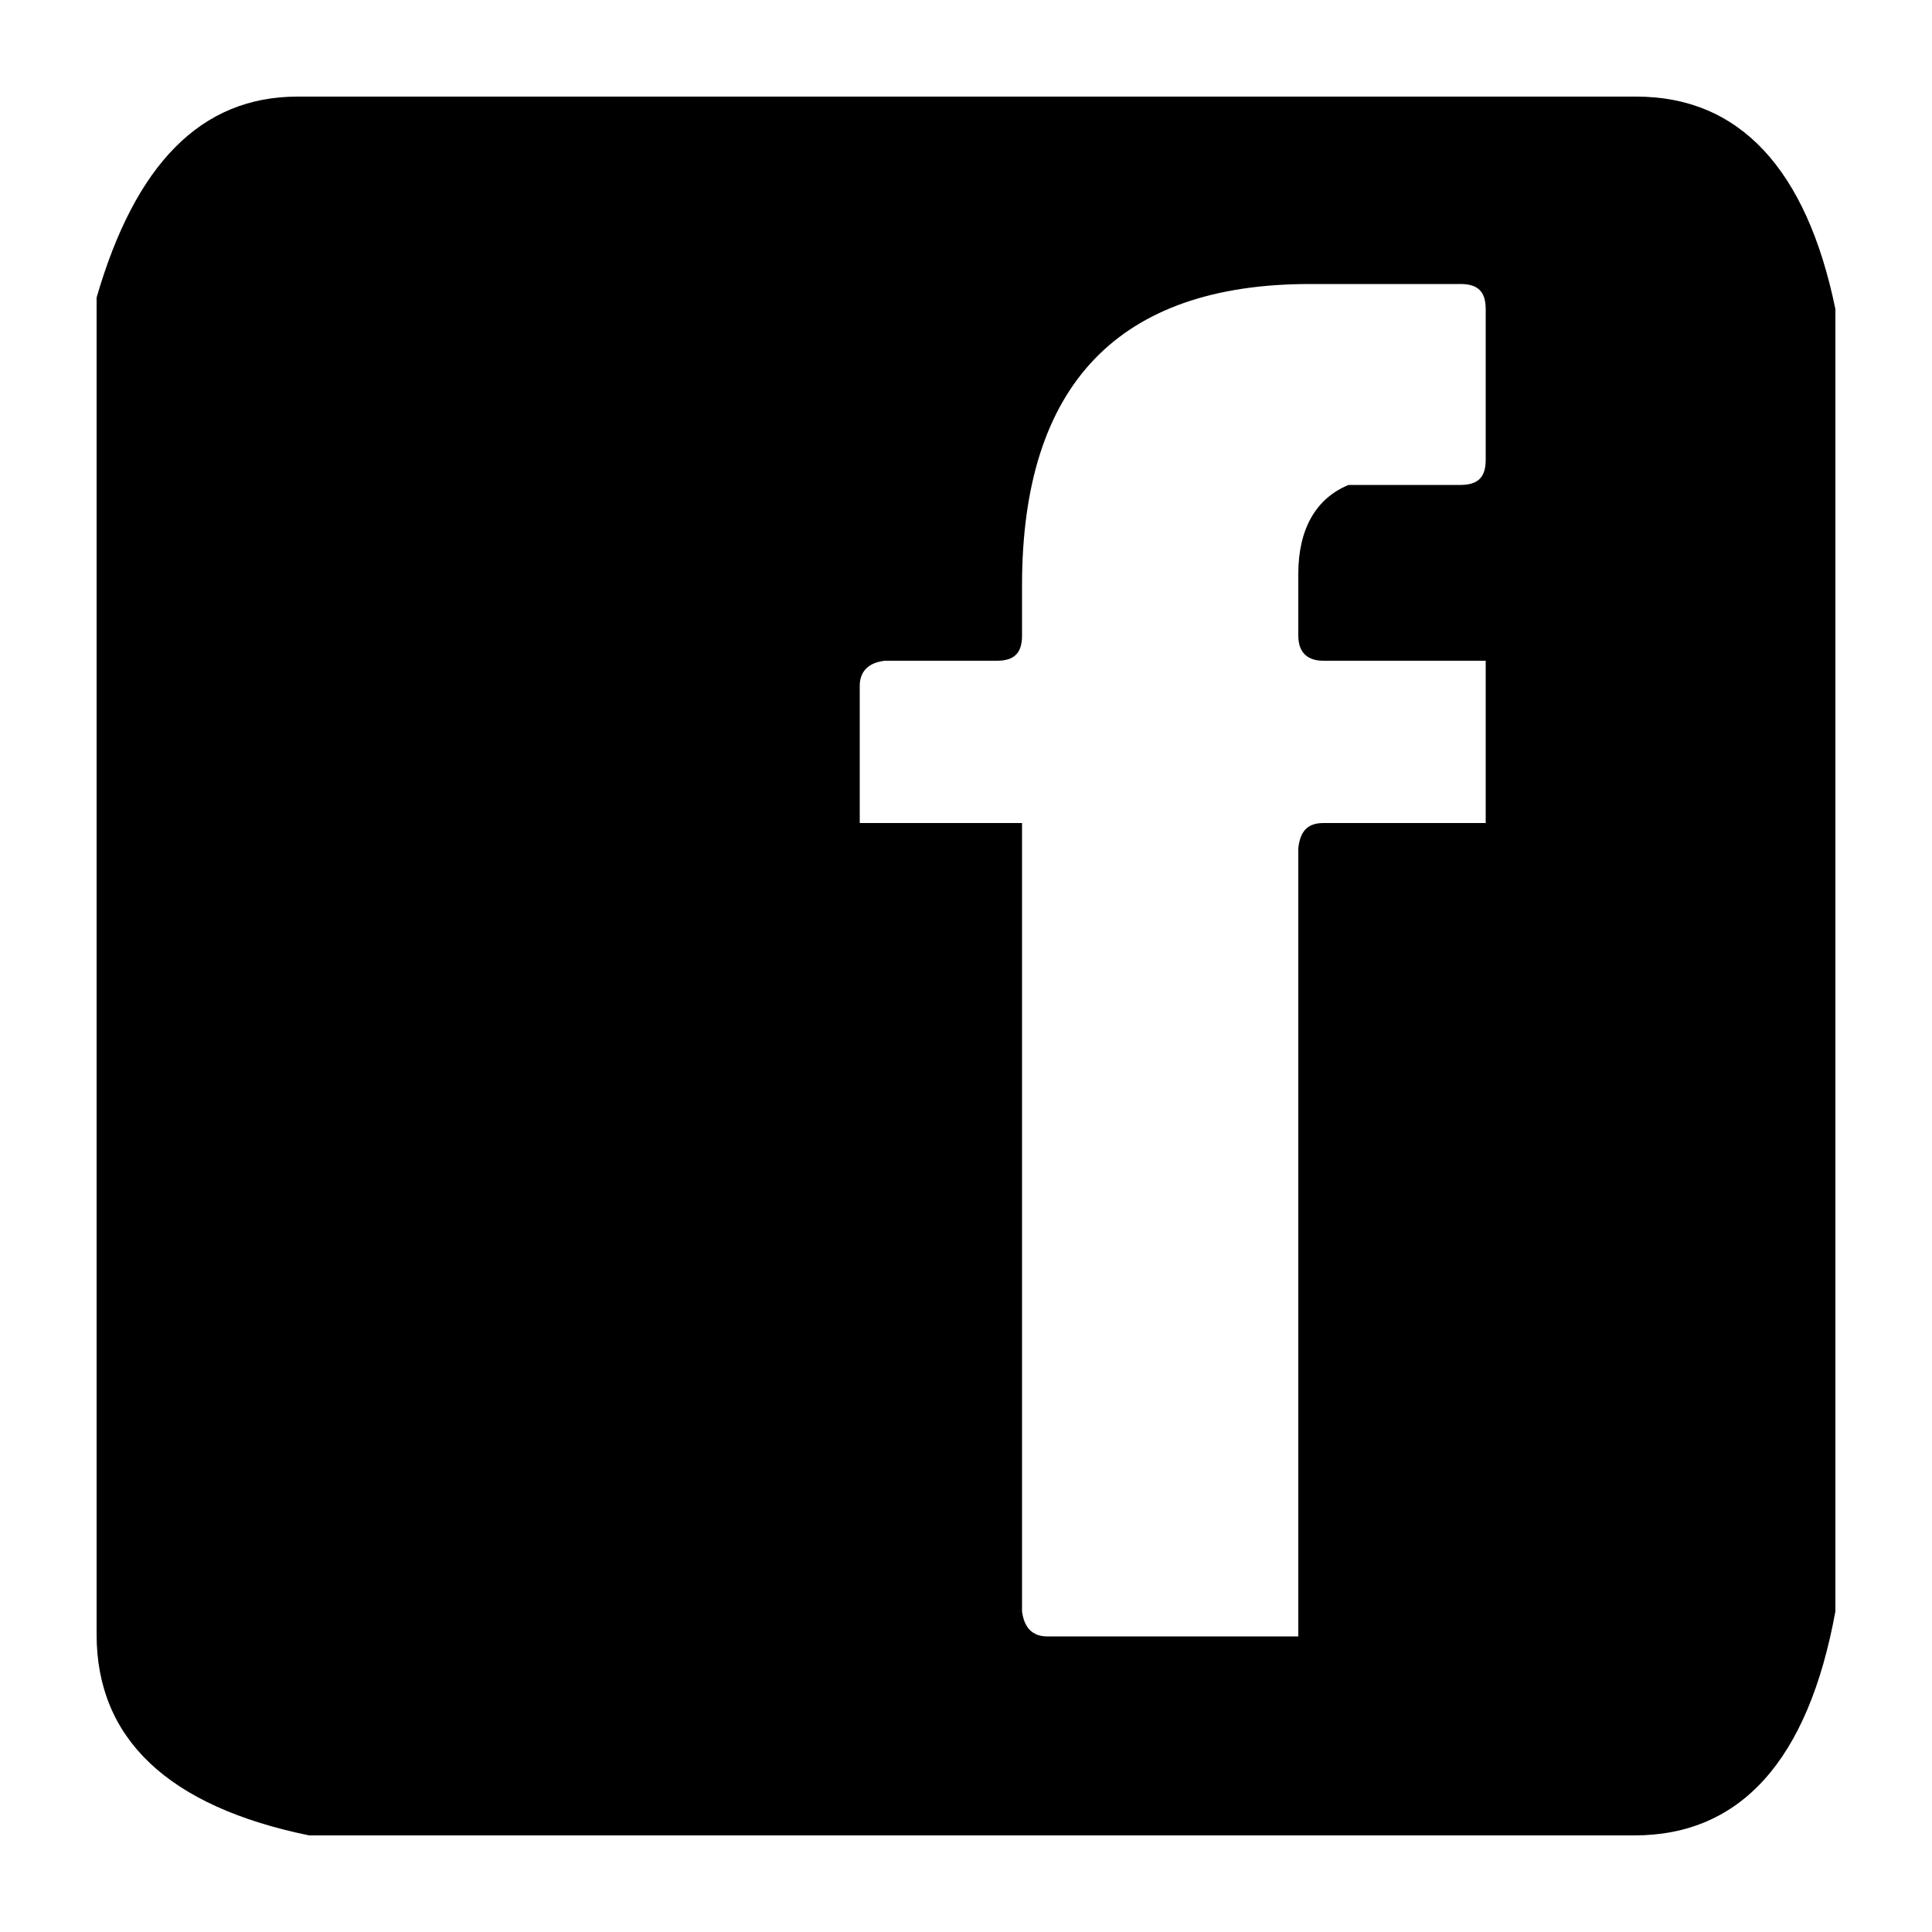 <?xml version="1.0" encoding="utf-8"?>
<!-- Generator: Adobe Illustrator 19.2.0, SVG Export Plug-In . SVG Version: 6.00 Build 0)  -->
<svg version="1.1" id="Layer_1" xmlns="http://www.w3.org/2000/svg" xmlns:xlink="http://www.w3.org/1999/xlink" x="0px" y="0px"
	 viewBox="0 0 100 100" style="enable-background:new 0 0 100 100;" xml:space="preserve">
<g>
	<path d="M15.4,5h69.3C90,5,93.5,8.7,95,16v67.4C93.6,91.1,90.1,95,84.6,95H16C8.7,93.5,5,90,5,84.6V15.4C7,8.5,10.4,5,15.4,5z
		 M52.9,30.3v2.6c0,0.9-0.4,1.3-1.3,1.3h-5.8c-0.9,0.1-1.3,0.6-1.3,1.3v7.1h8.4v40.8c0.1,0.8,0.5,1.3,1.3,1.3h13V43.9
		c0.1-0.9,0.5-1.3,1.3-1.3h8.4v-8.4h-8.4c-0.8,0-1.3-0.4-1.3-1.3v-3.2c0-2.3,0.9-3.9,2.6-4.6h5.8c0.9,0,1.3-0.4,1.3-1.3V16
		c0-0.9-0.4-1.3-1.3-1.3h-7.8C57.9,14.7,52.9,19.9,52.9,30.3z"/>
</g>
</svg>
